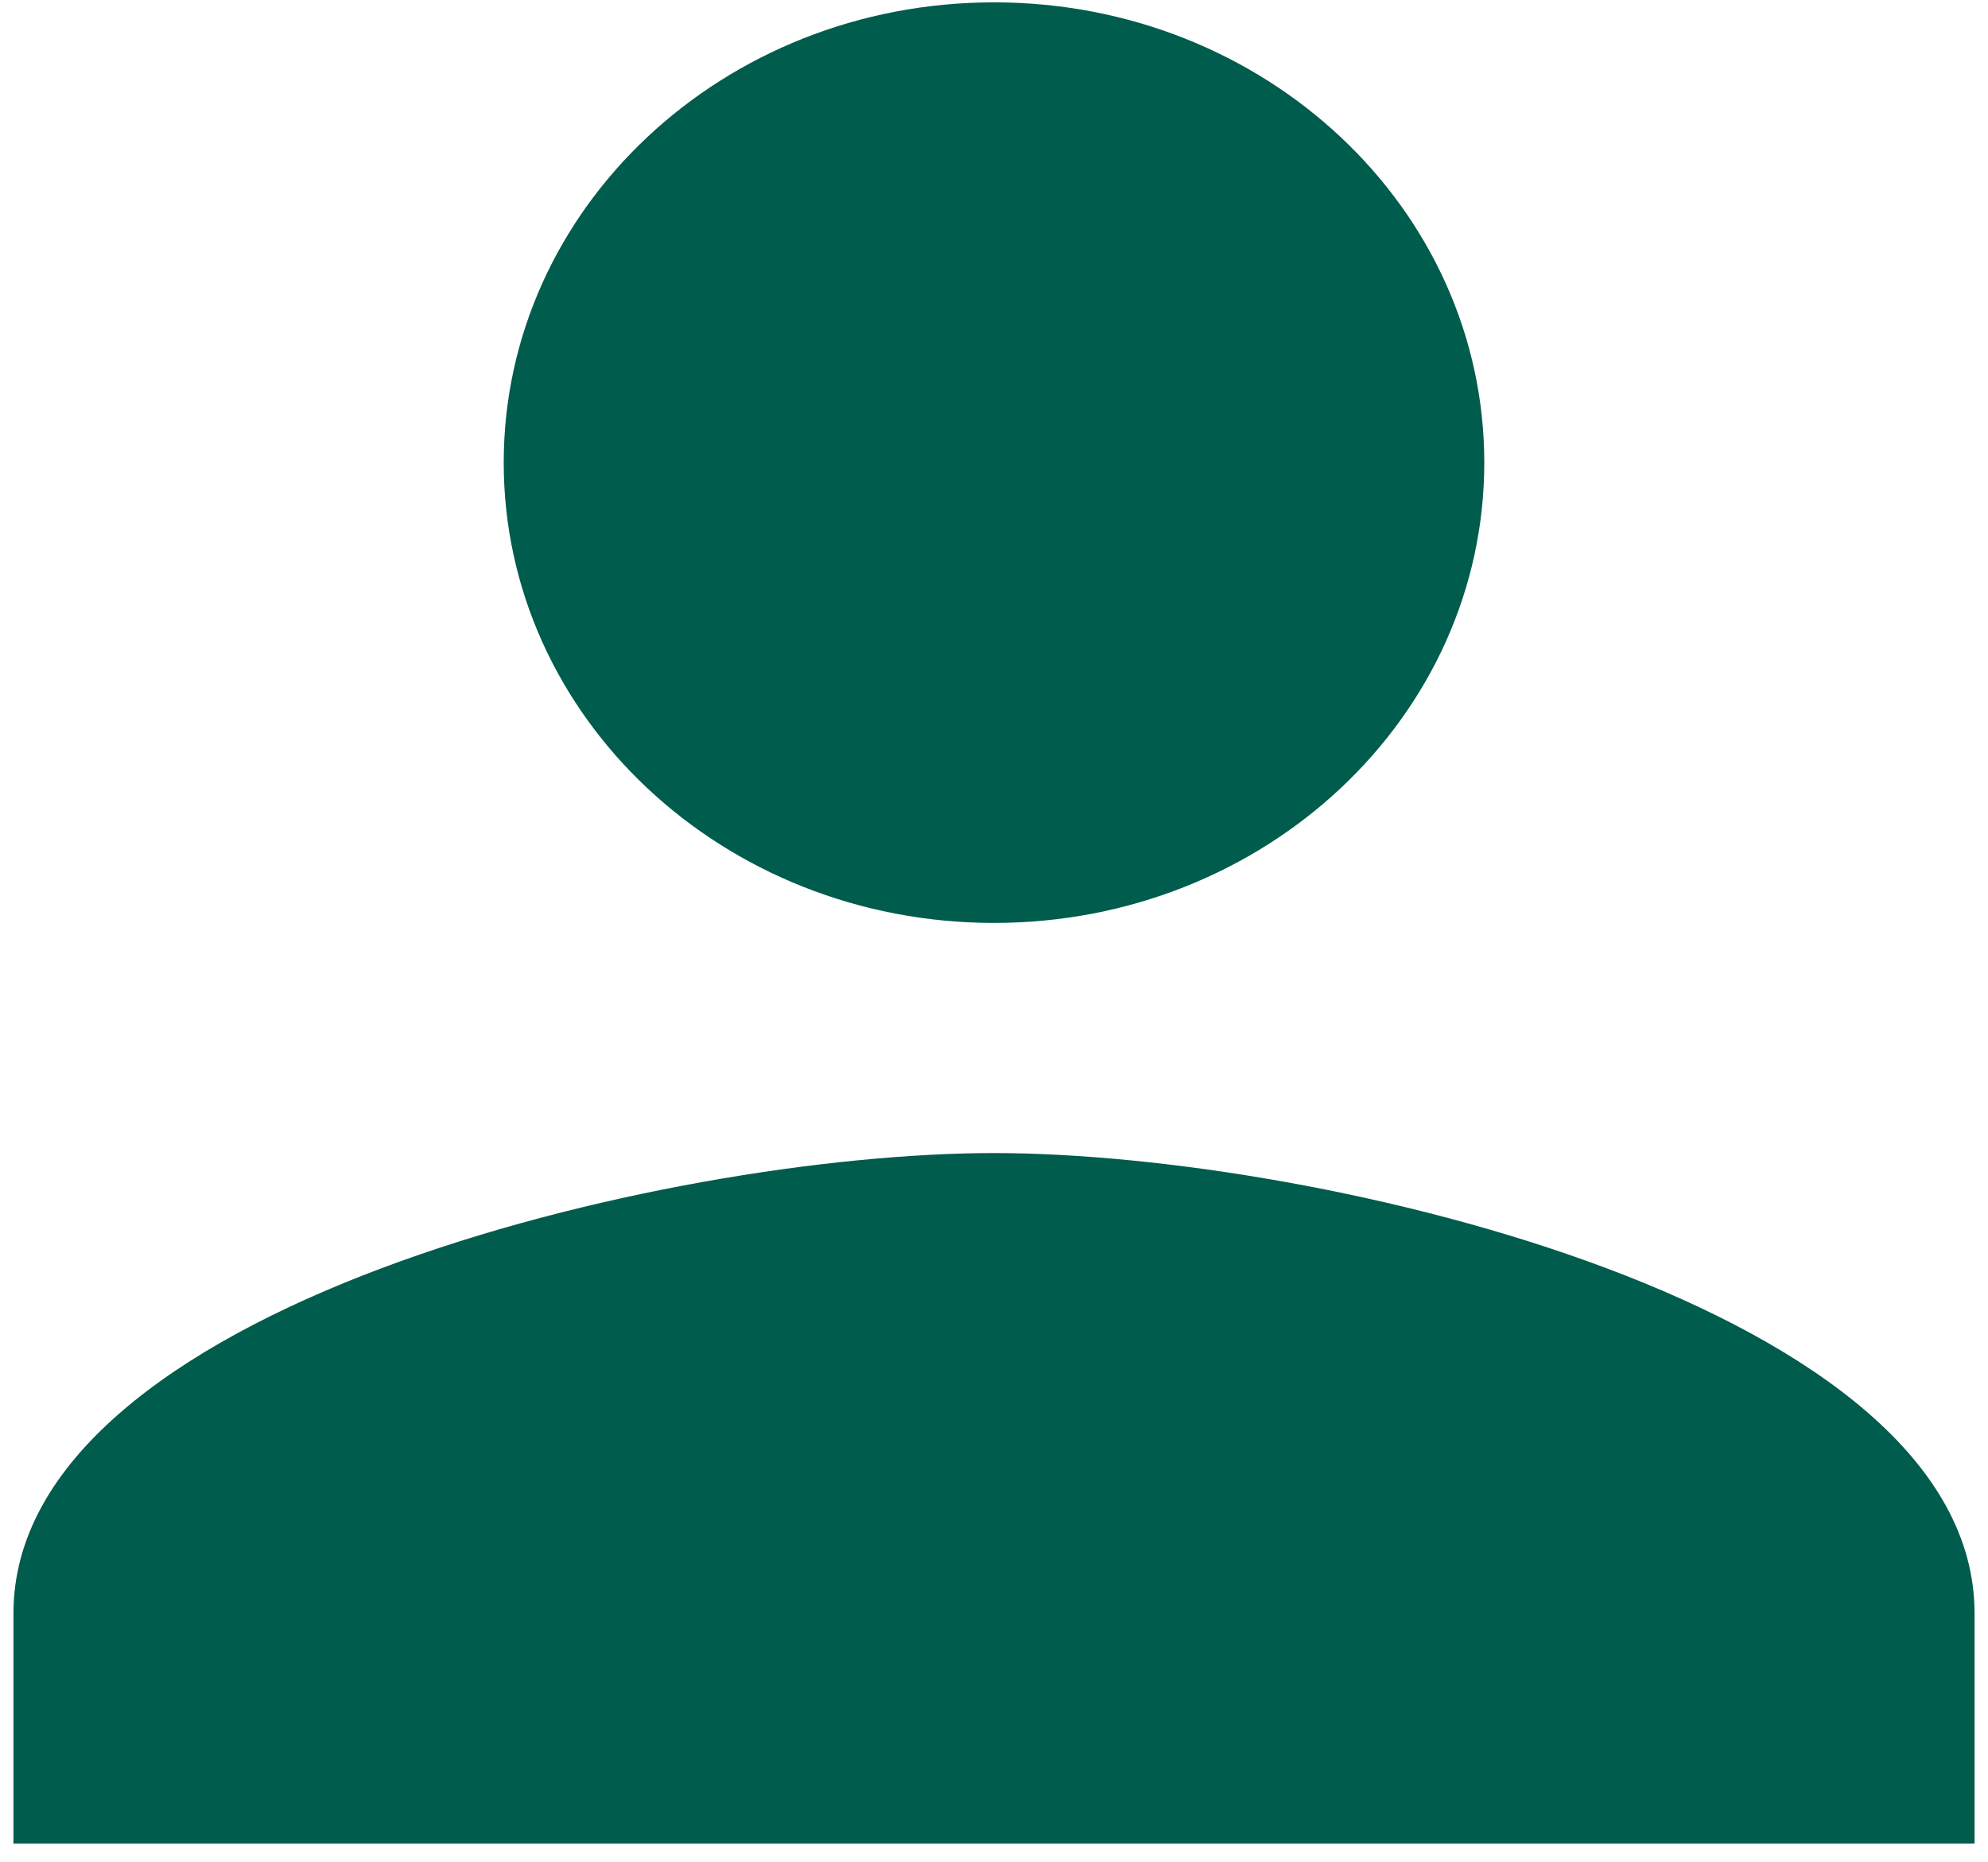 <svg width="95" height="89" viewBox="0 0 95 89" fill="none" xmlns="http://www.w3.org/2000/svg">
<path d="M47.5 44.112C60.444 44.112 70.929 34.267 70.929 22.112C70.929 9.957 60.444 0.112 47.5 0.112C34.556 0.112 24.071 9.957 24.071 22.112C24.071 34.267 34.556 44.112 47.5 44.112ZM47.5 55.112C31.861 55.112 0.643 62.482 0.643 77.112V88.112H94.358V77.112C94.358 62.482 63.139 55.112 47.5 55.112Z" fill="#005C4C"/>
</svg>
